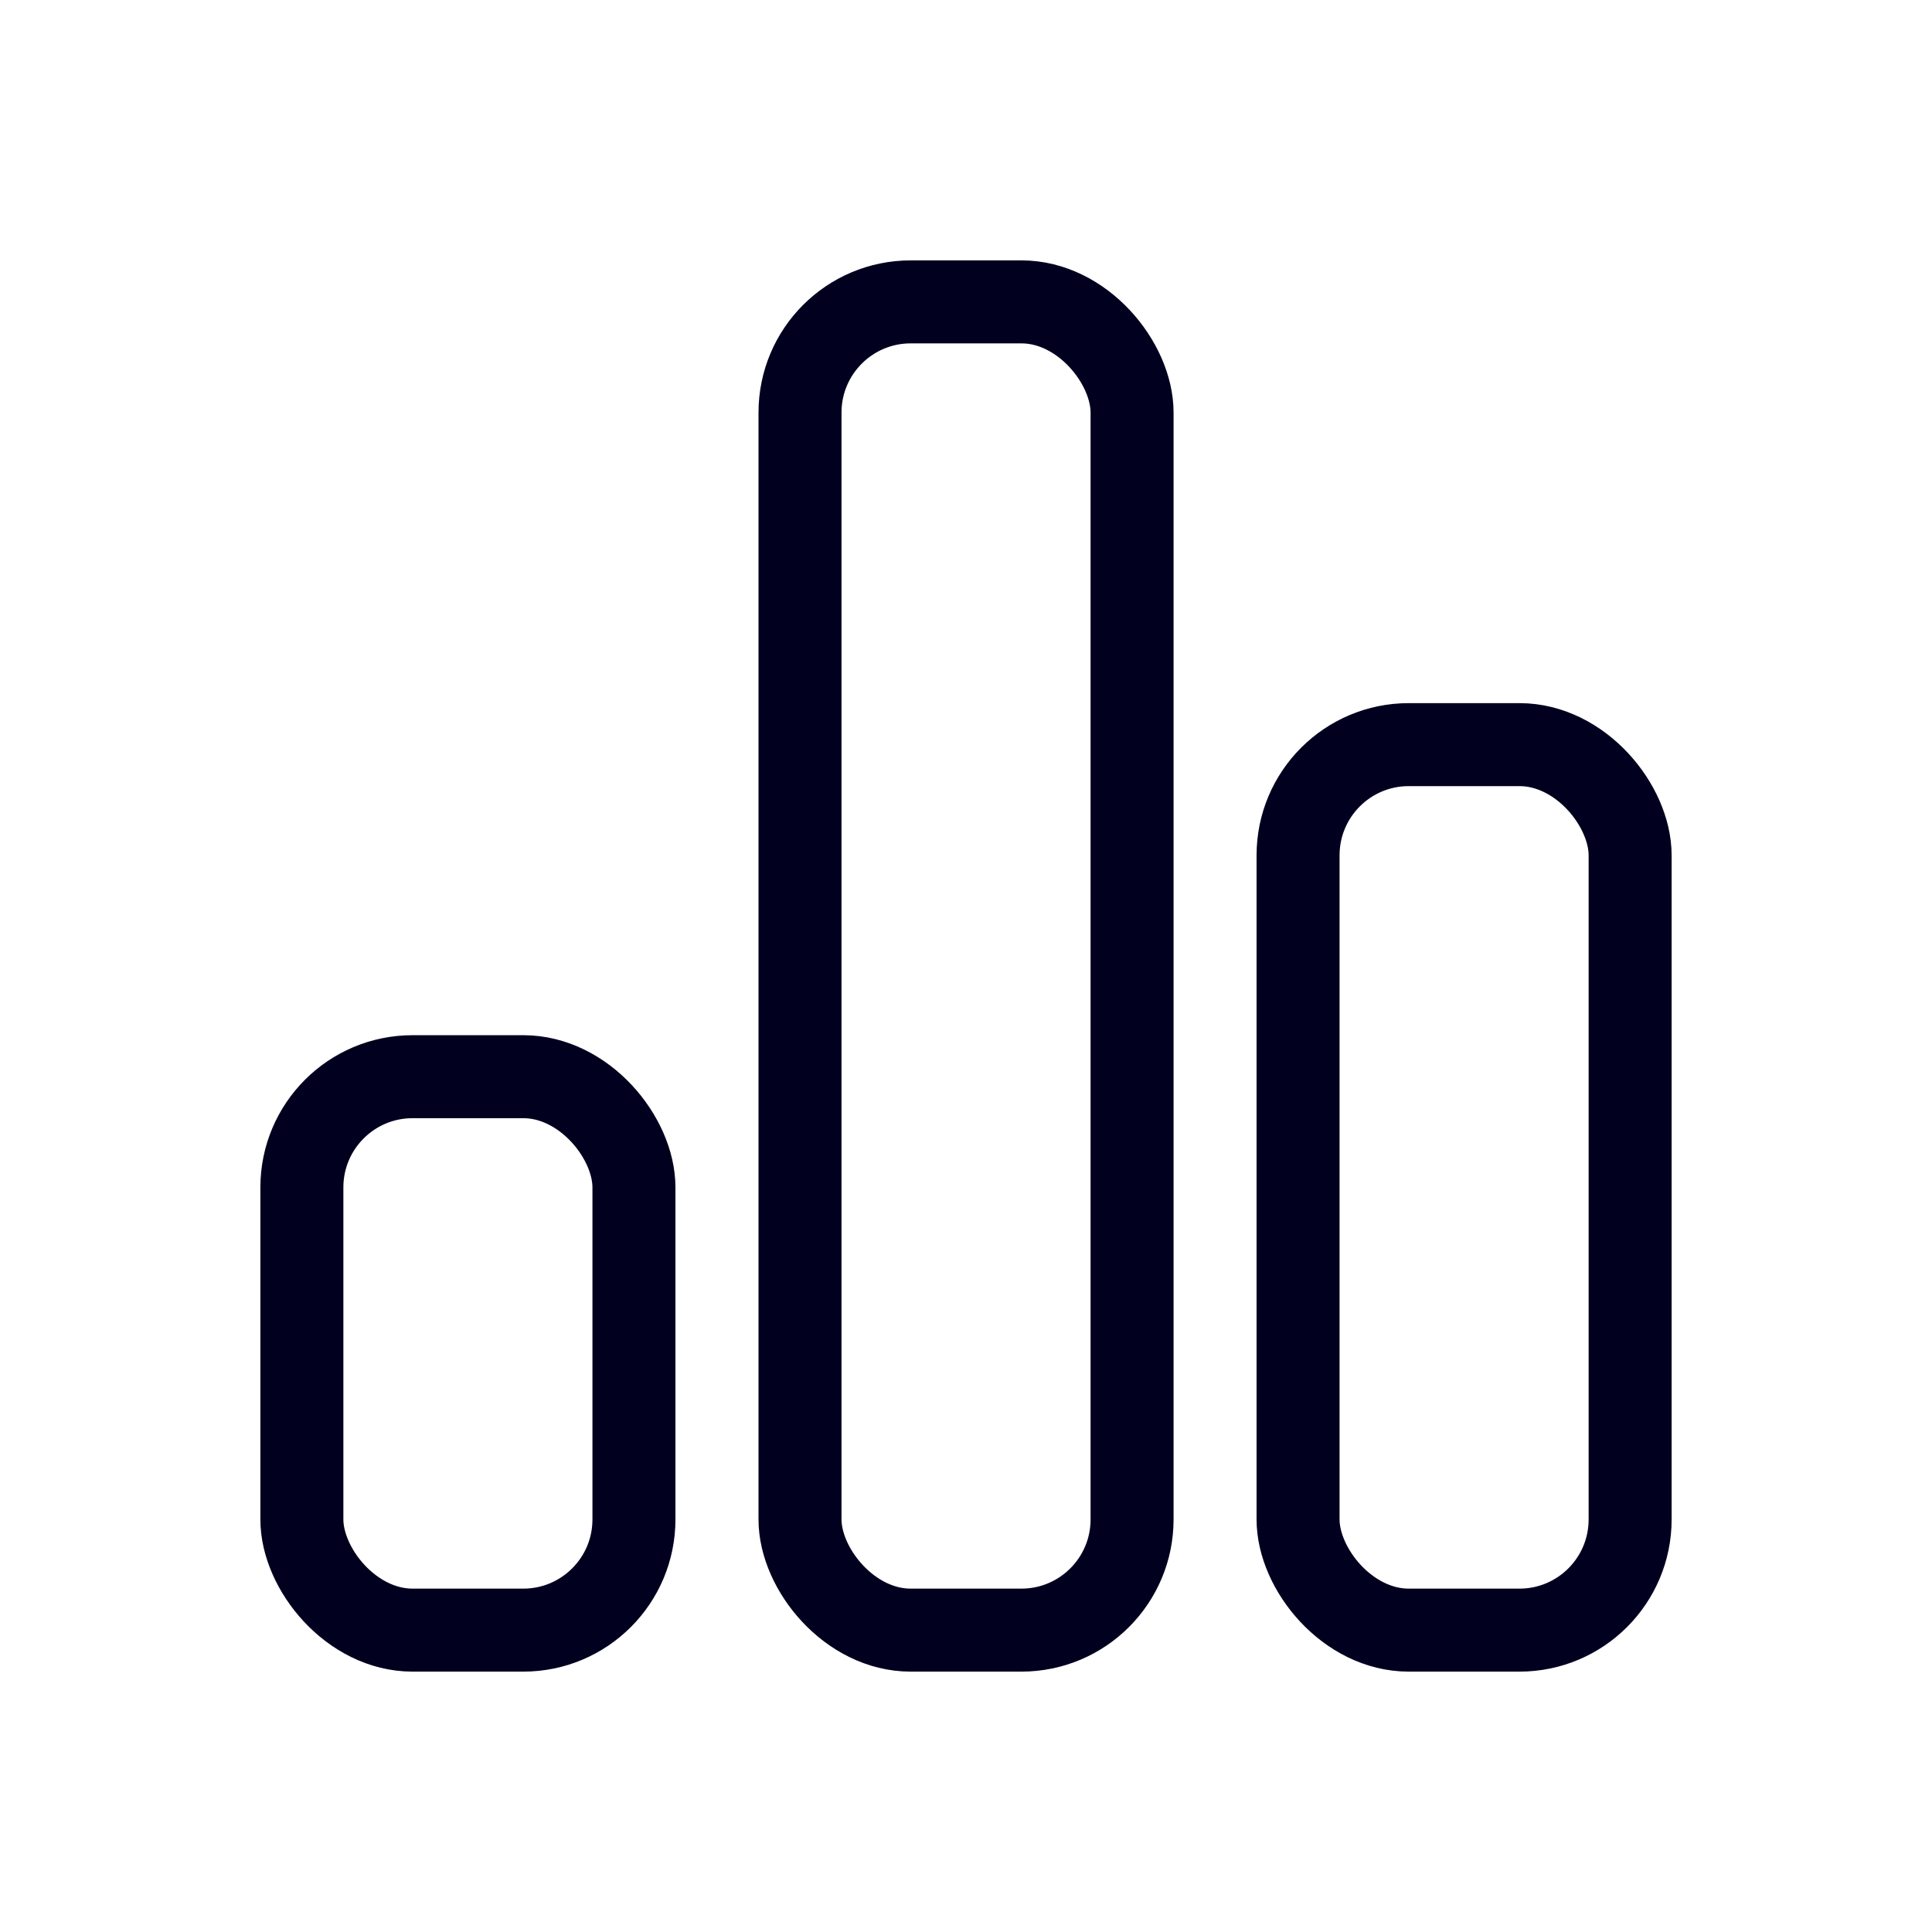 <svg xmlns="http://www.w3.org/2000/svg" fill="none" viewBox="0 0 24 24" height="24" width="24"><rect stroke-width="1.031" stroke="#01001F" rx="1.375" height="6.875" width="4.125" y="13.375" x="3.75"/><rect stroke-width="1.031" stroke="#01001F" rx="1.375" height="16.5" width="4.125" y="3.75" x="9.938"/><rect stroke-width="1.031" stroke="#01001F" rx="1.375" height="11" width="4.125" y="9.25" x="16.125"/></svg>